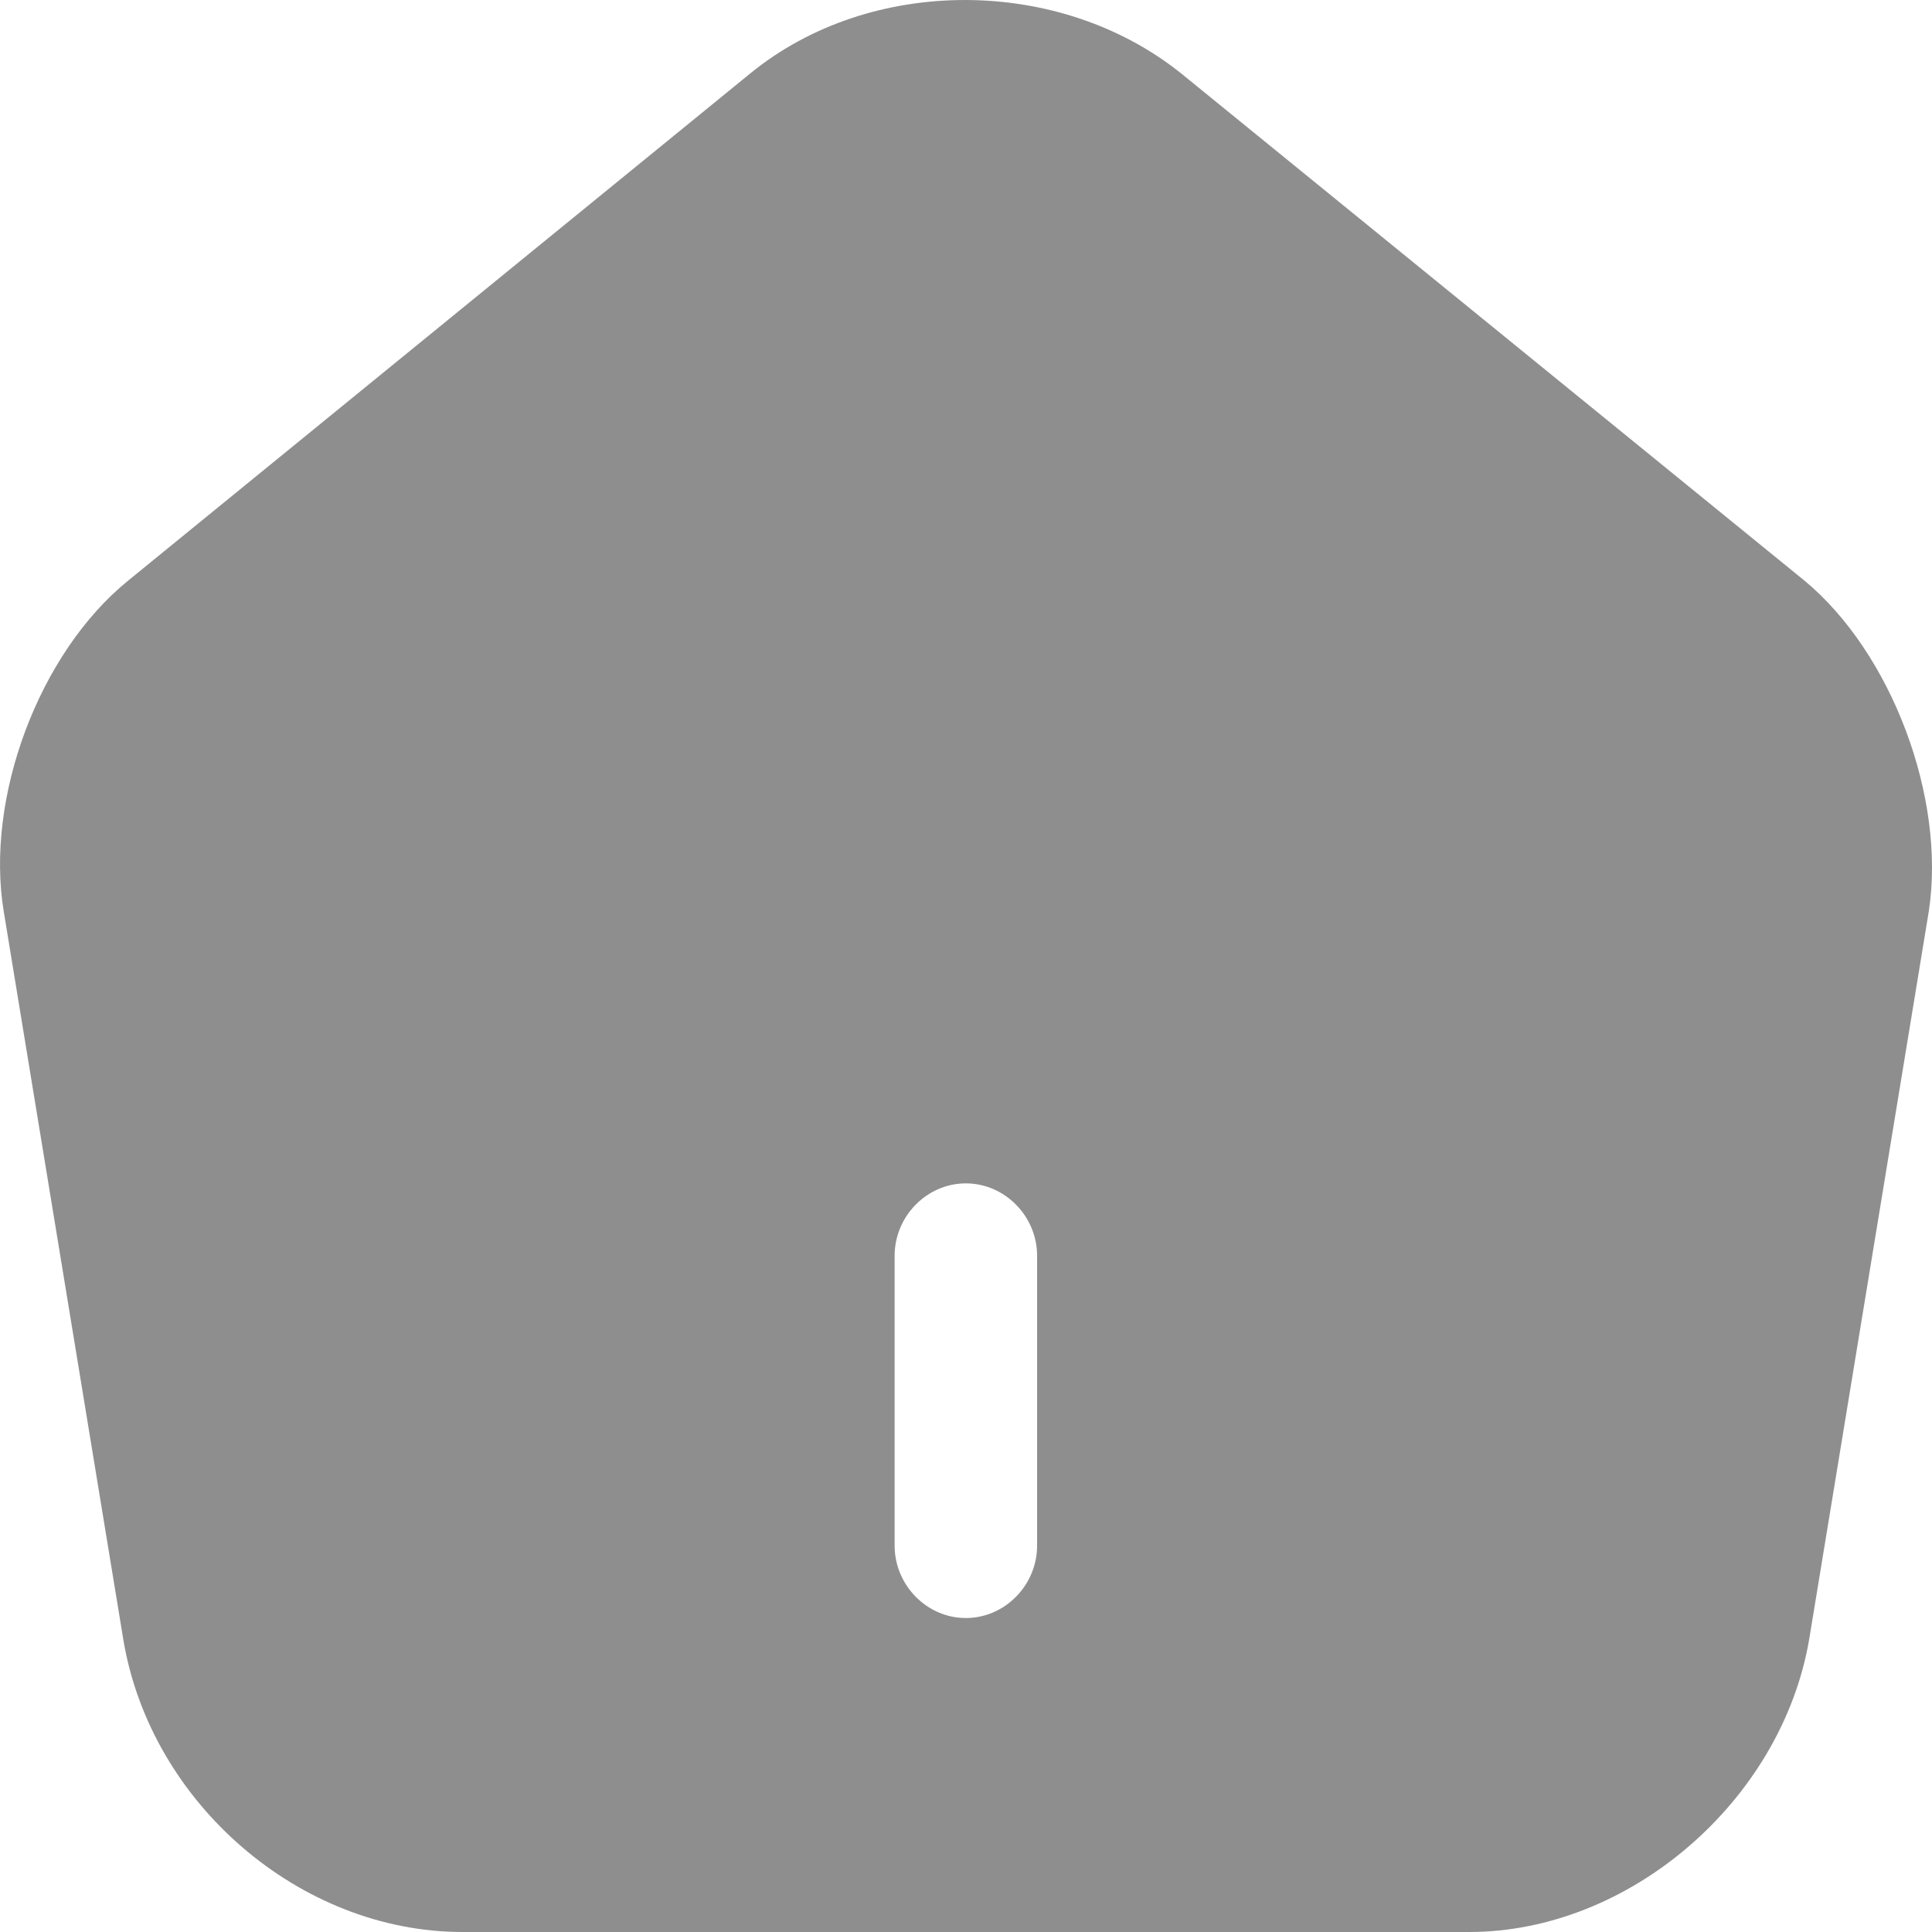 <svg width="35" height="35" viewBox="0 0 35 35" fill="none" xmlns="http://www.w3.org/2000/svg">
<path d="M32.689 10.518L21.42 1.348C19.218 -0.437 15.777 -0.455 13.592 1.33L2.322 10.518C0.705 11.83 -0.275 14.455 0.069 16.52L2.236 29.715C2.735 32.672 5.437 35 8.379 35H26.616C29.523 35 32.276 32.62 32.775 29.698L34.943 16.503C35.253 14.455 34.272 11.83 32.689 10.518ZM18.788 28C18.788 28.718 18.203 29.312 17.497 29.312C16.792 29.312 16.207 28.718 16.207 28V22.75C16.207 22.032 16.792 21.438 17.497 21.438C18.203 21.438 18.788 22.032 18.788 22.75V28Z" fill="#1E1E1E" fill-opacity="0.5"/>
</svg>
